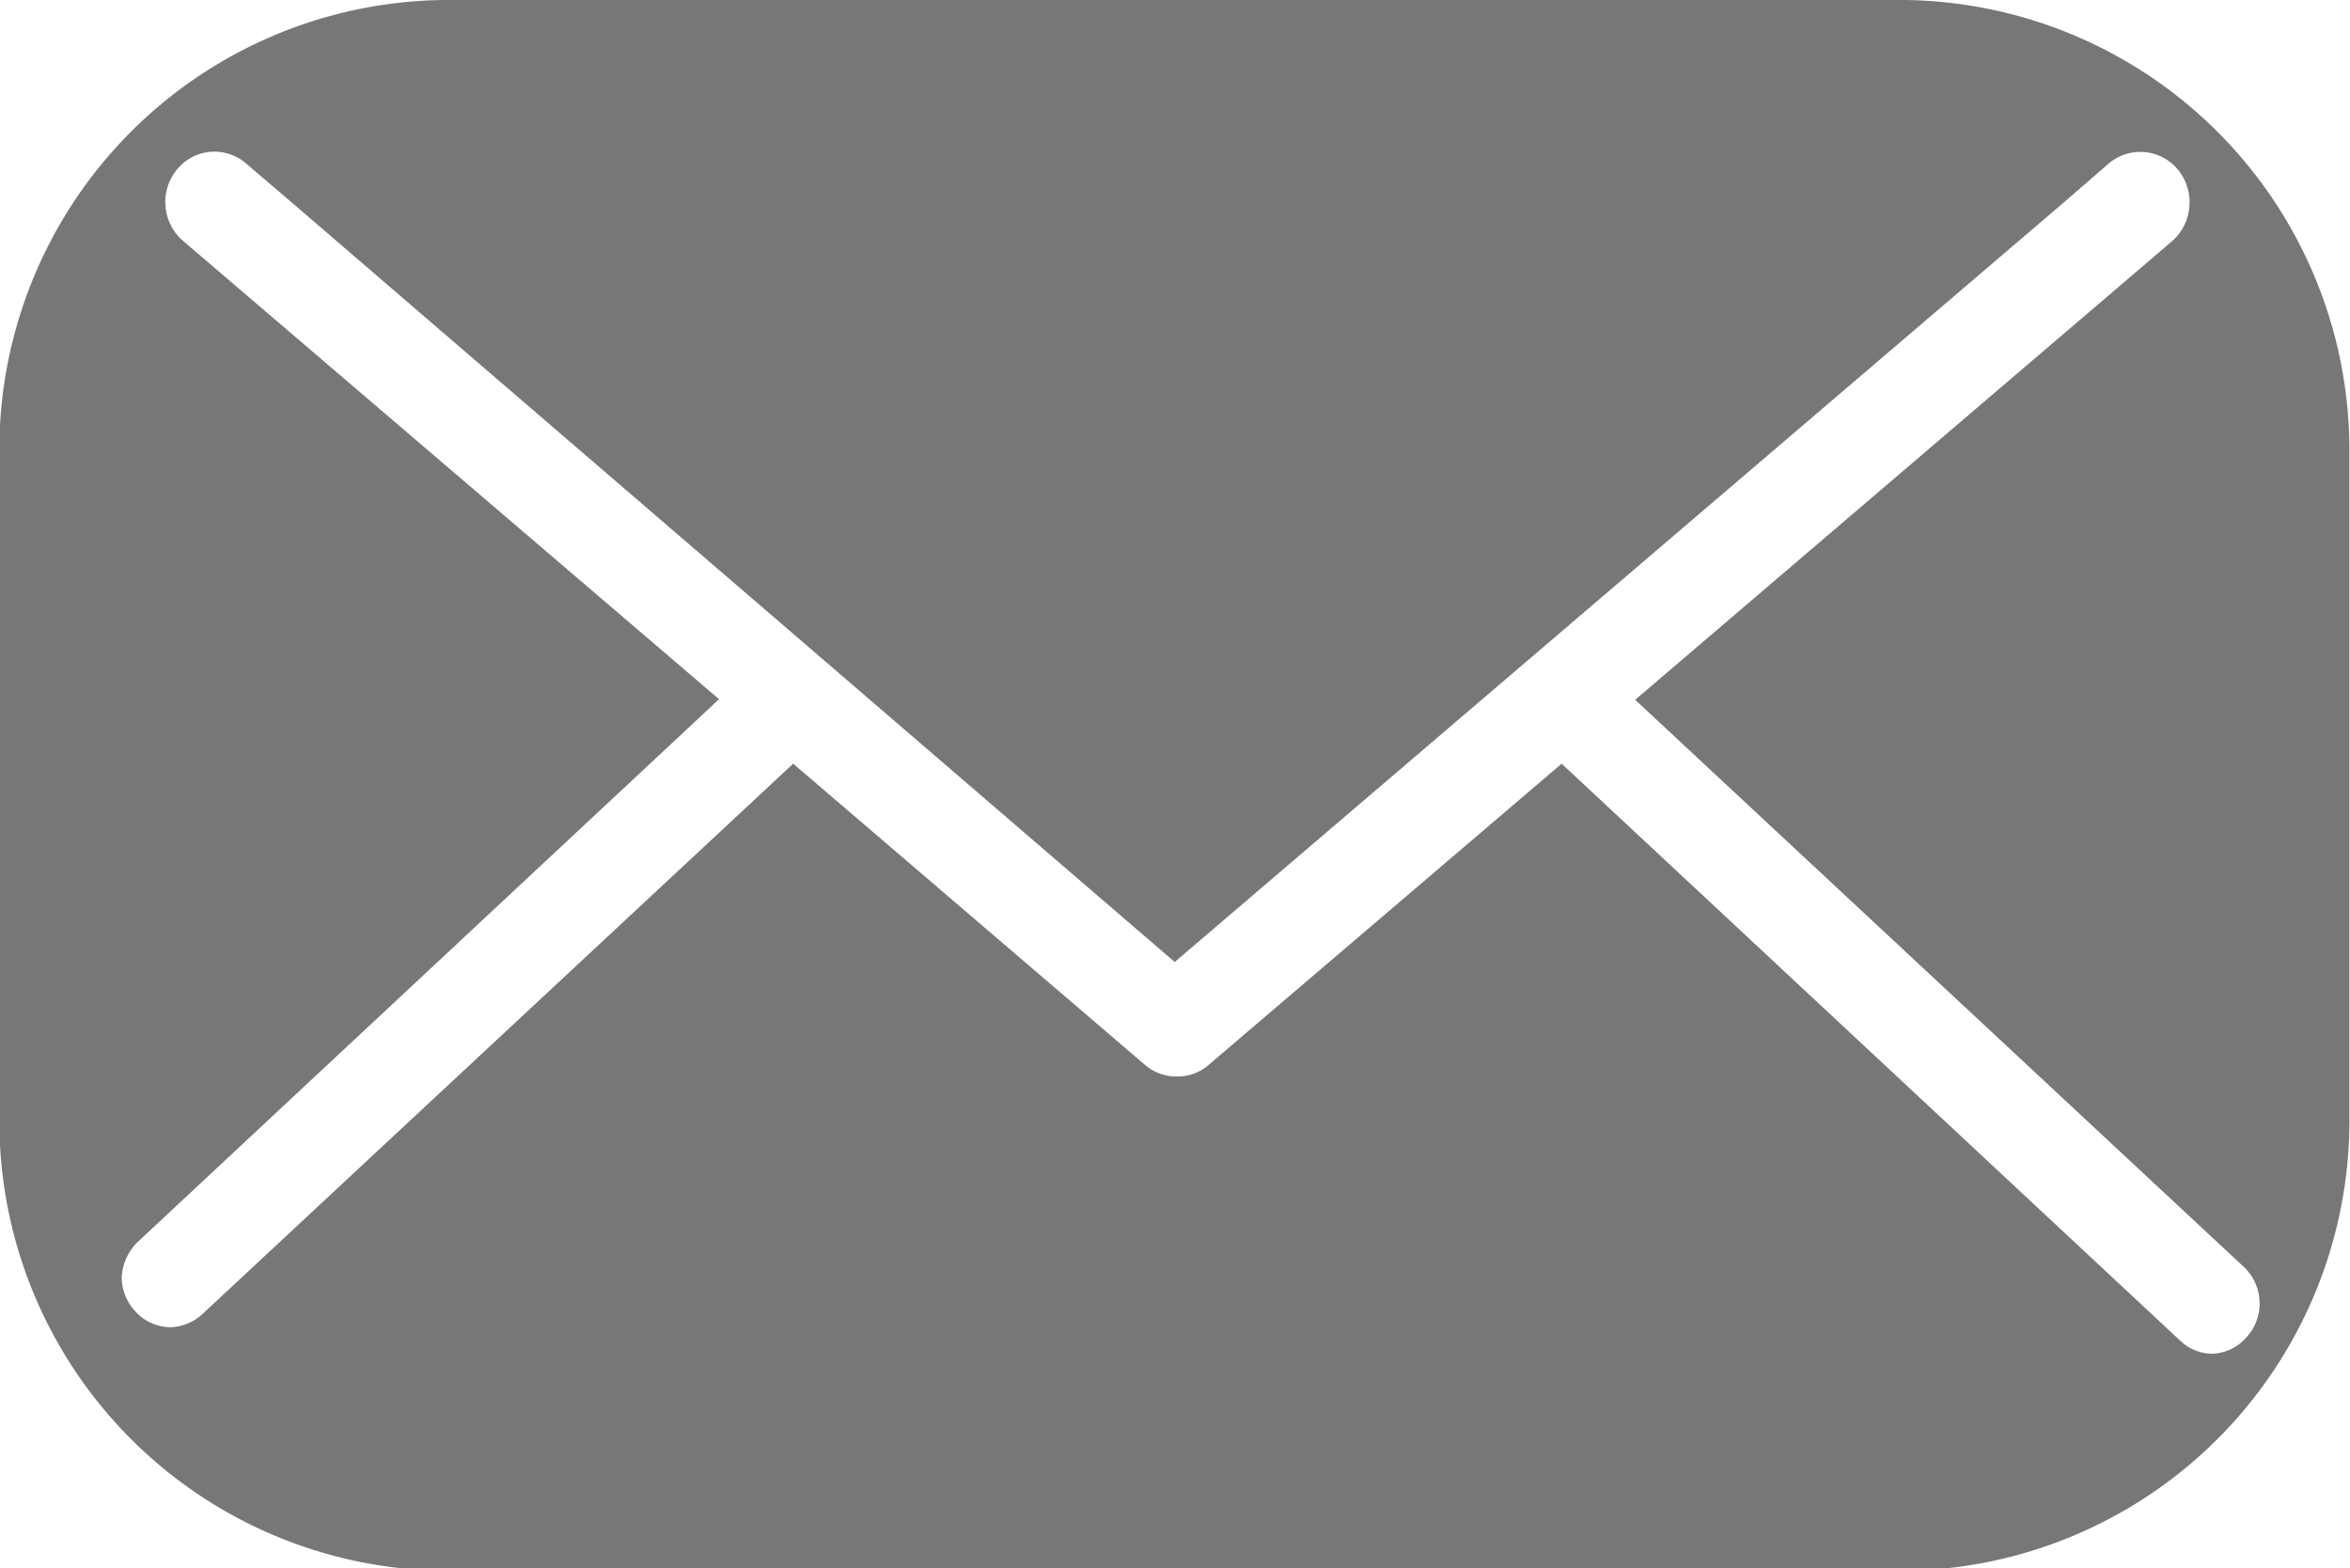 <svg xmlns="http://www.w3.org/2000/svg" viewBox="0 0 38.99 26.02"><defs><style>.a{fill:#777;}</style></defs><title>i-email</title><path class="a" d="M310.12,407.49H285.88a7.46,7.46,0,0,0-7.38,7.56V426a7.46,7.46,0,0,0,7.38,7.55h24.23a7.47,7.47,0,0,0,7.38-7.55V415A7.47,7.47,0,0,0,310.12,407.49Zm5.66,22.19a.8.8,0,0,1-.56.27h0a.78.78,0,0,1-.54-.22l-10.26-9.57-5.86,5a.78.78,0,0,1-.52.19.8.8,0,0,1-.53-.19l-5.84-5-9.8,9.13a.82.82,0,0,1-.56.22h0a.81.81,0,0,1-.57-.28.83.83,0,0,1-.21-.56v0a.88.88,0,0,1,.27-.58l9.64-9-8.9-7.61a.85.85,0,0,1-.1-1.17.8.8,0,0,1,1.15-.11l.75.64L298,423.45l14.75-12.6.75-.65a.81.81,0,0,1,1.15.11.86.86,0,0,1-.1,1.18l-8.91,7.61,10.1,9.41a.83.83,0,0,1,.26.58v0A.83.83,0,0,1,315.78,429.68Z" transform="translate(-278.51 -407.49)"/></svg>